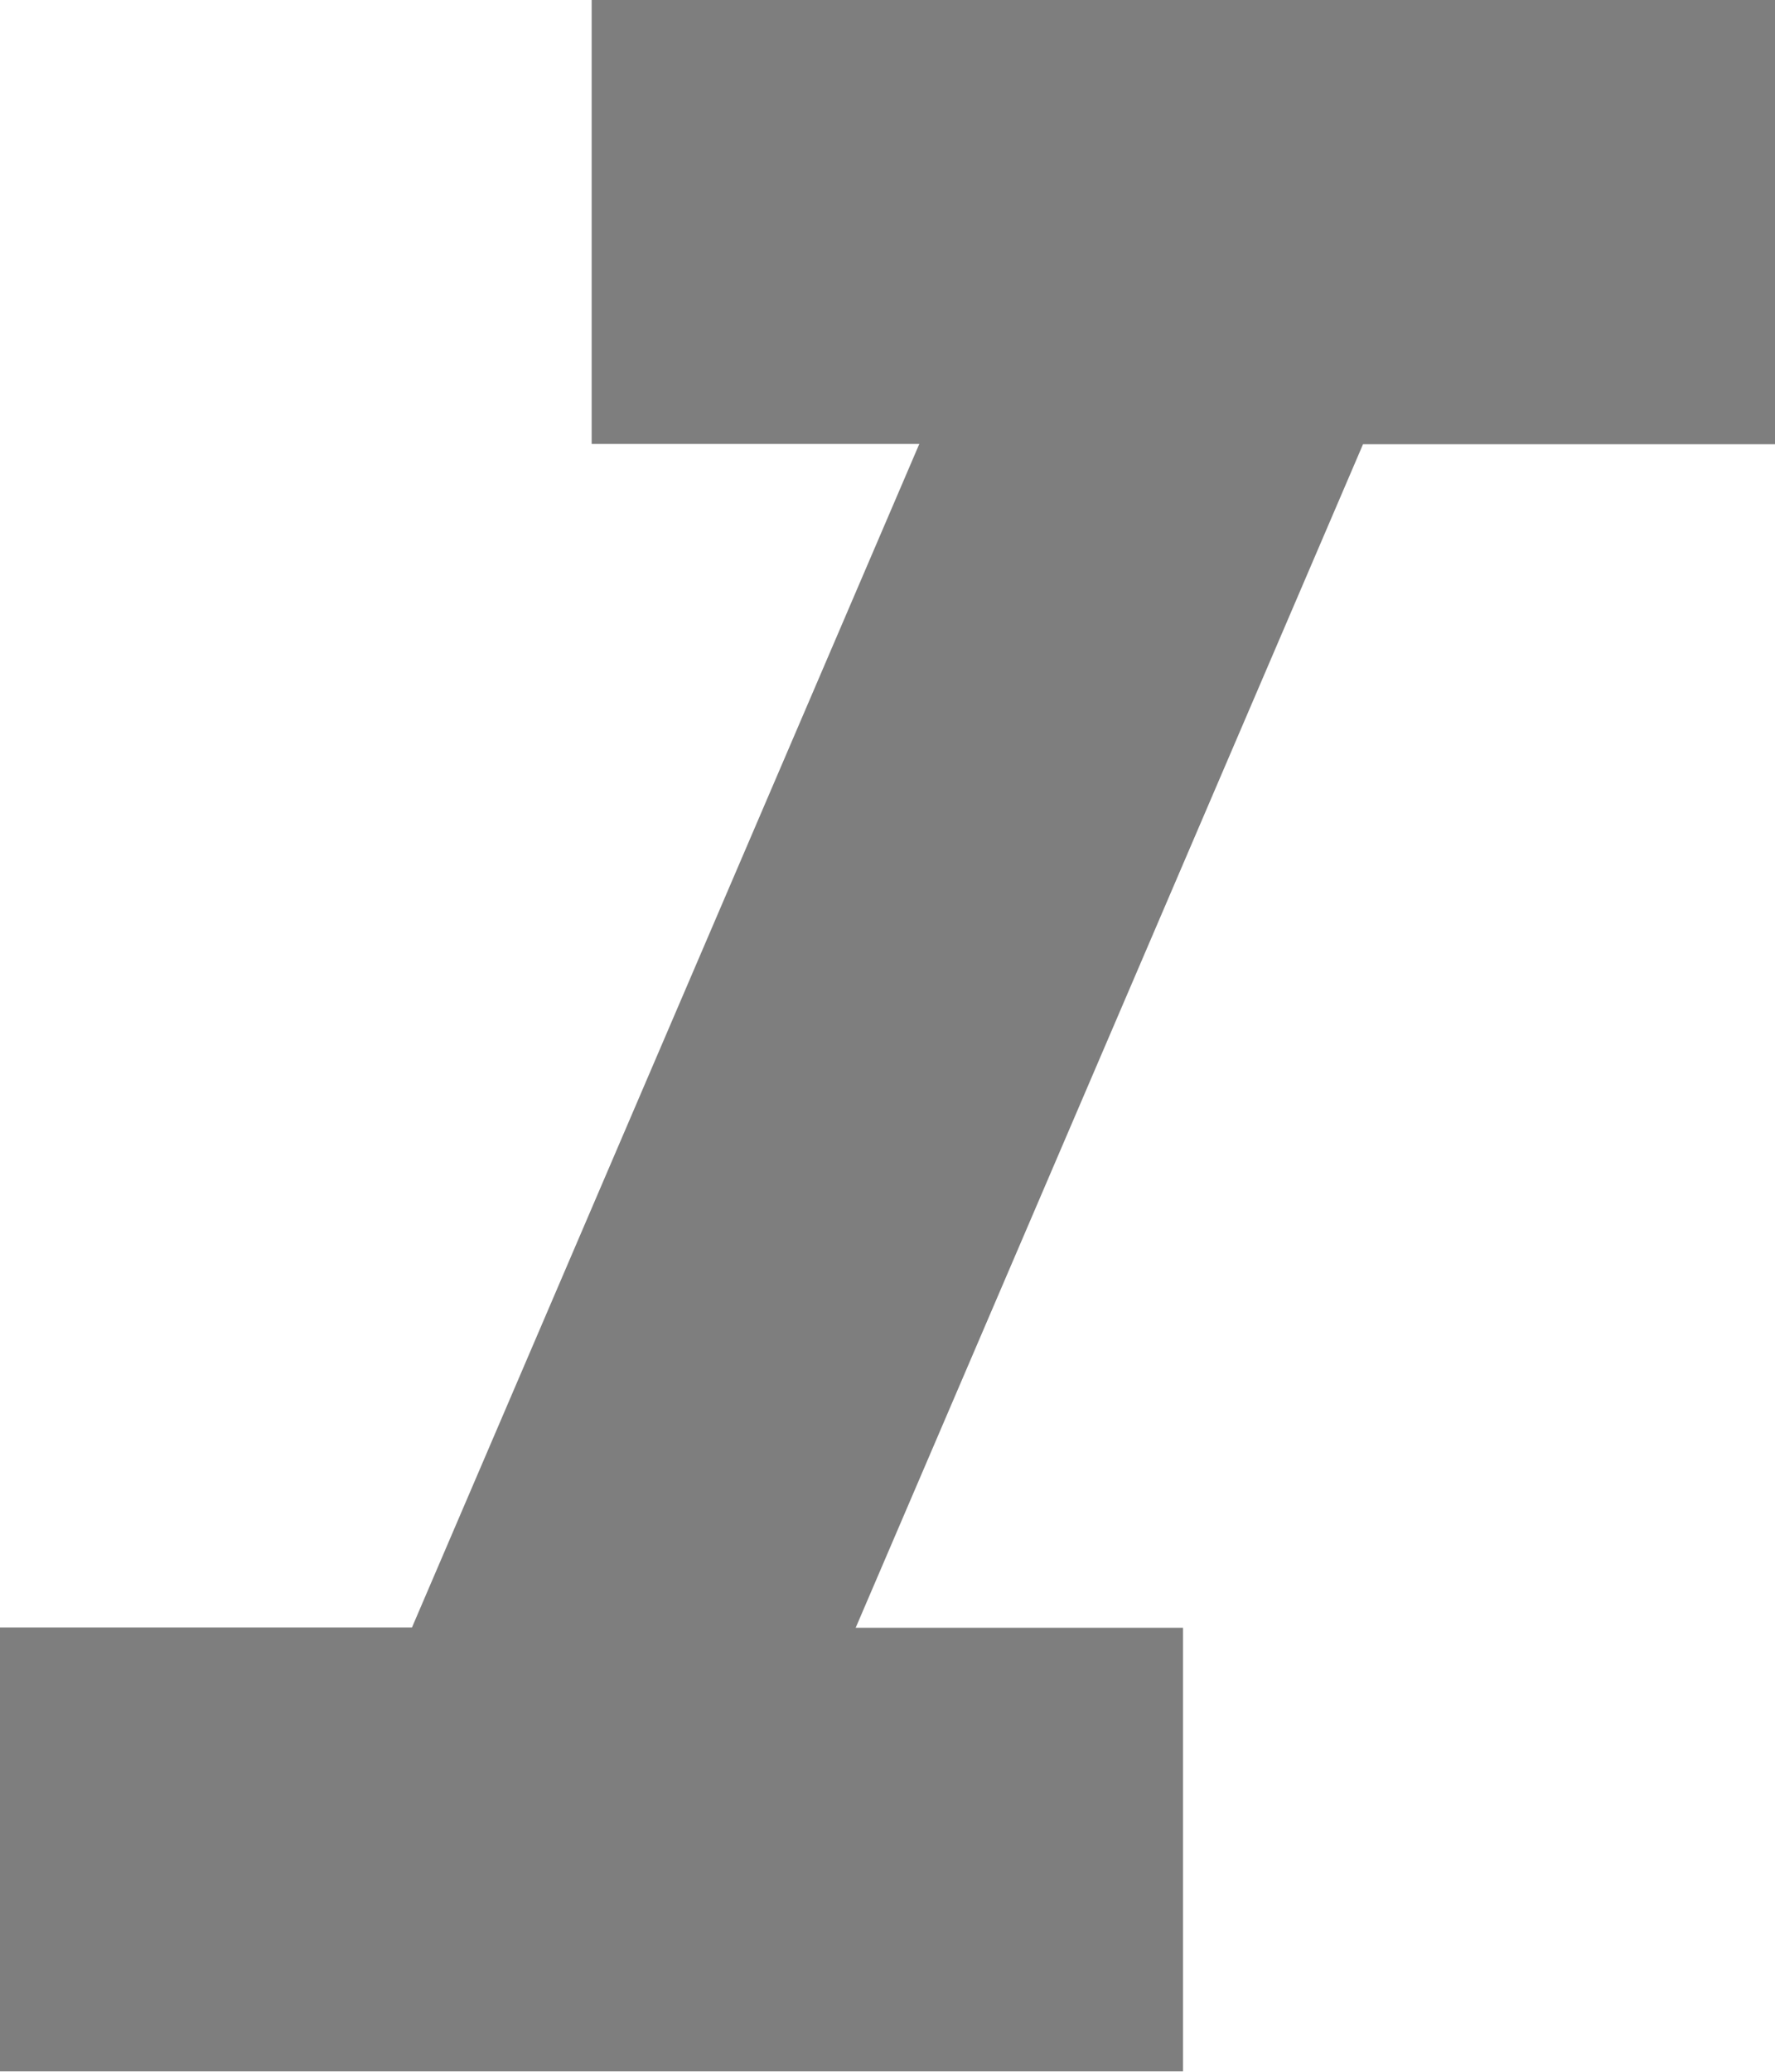<svg xmlns="http://www.w3.org/2000/svg" width="11.853" height="13.828" viewBox="0 0 11.853 13.828"><defs><style>.a{fill:#7e7e7e;}</style></defs><path class="a" d="M15.951,8v2.963h2.188l-3.388,7.9H12v2.963h7.9V18.865H17.714l3.388-7.9h2.751V8Z" transform="translate(-12 -8)"/></svg>